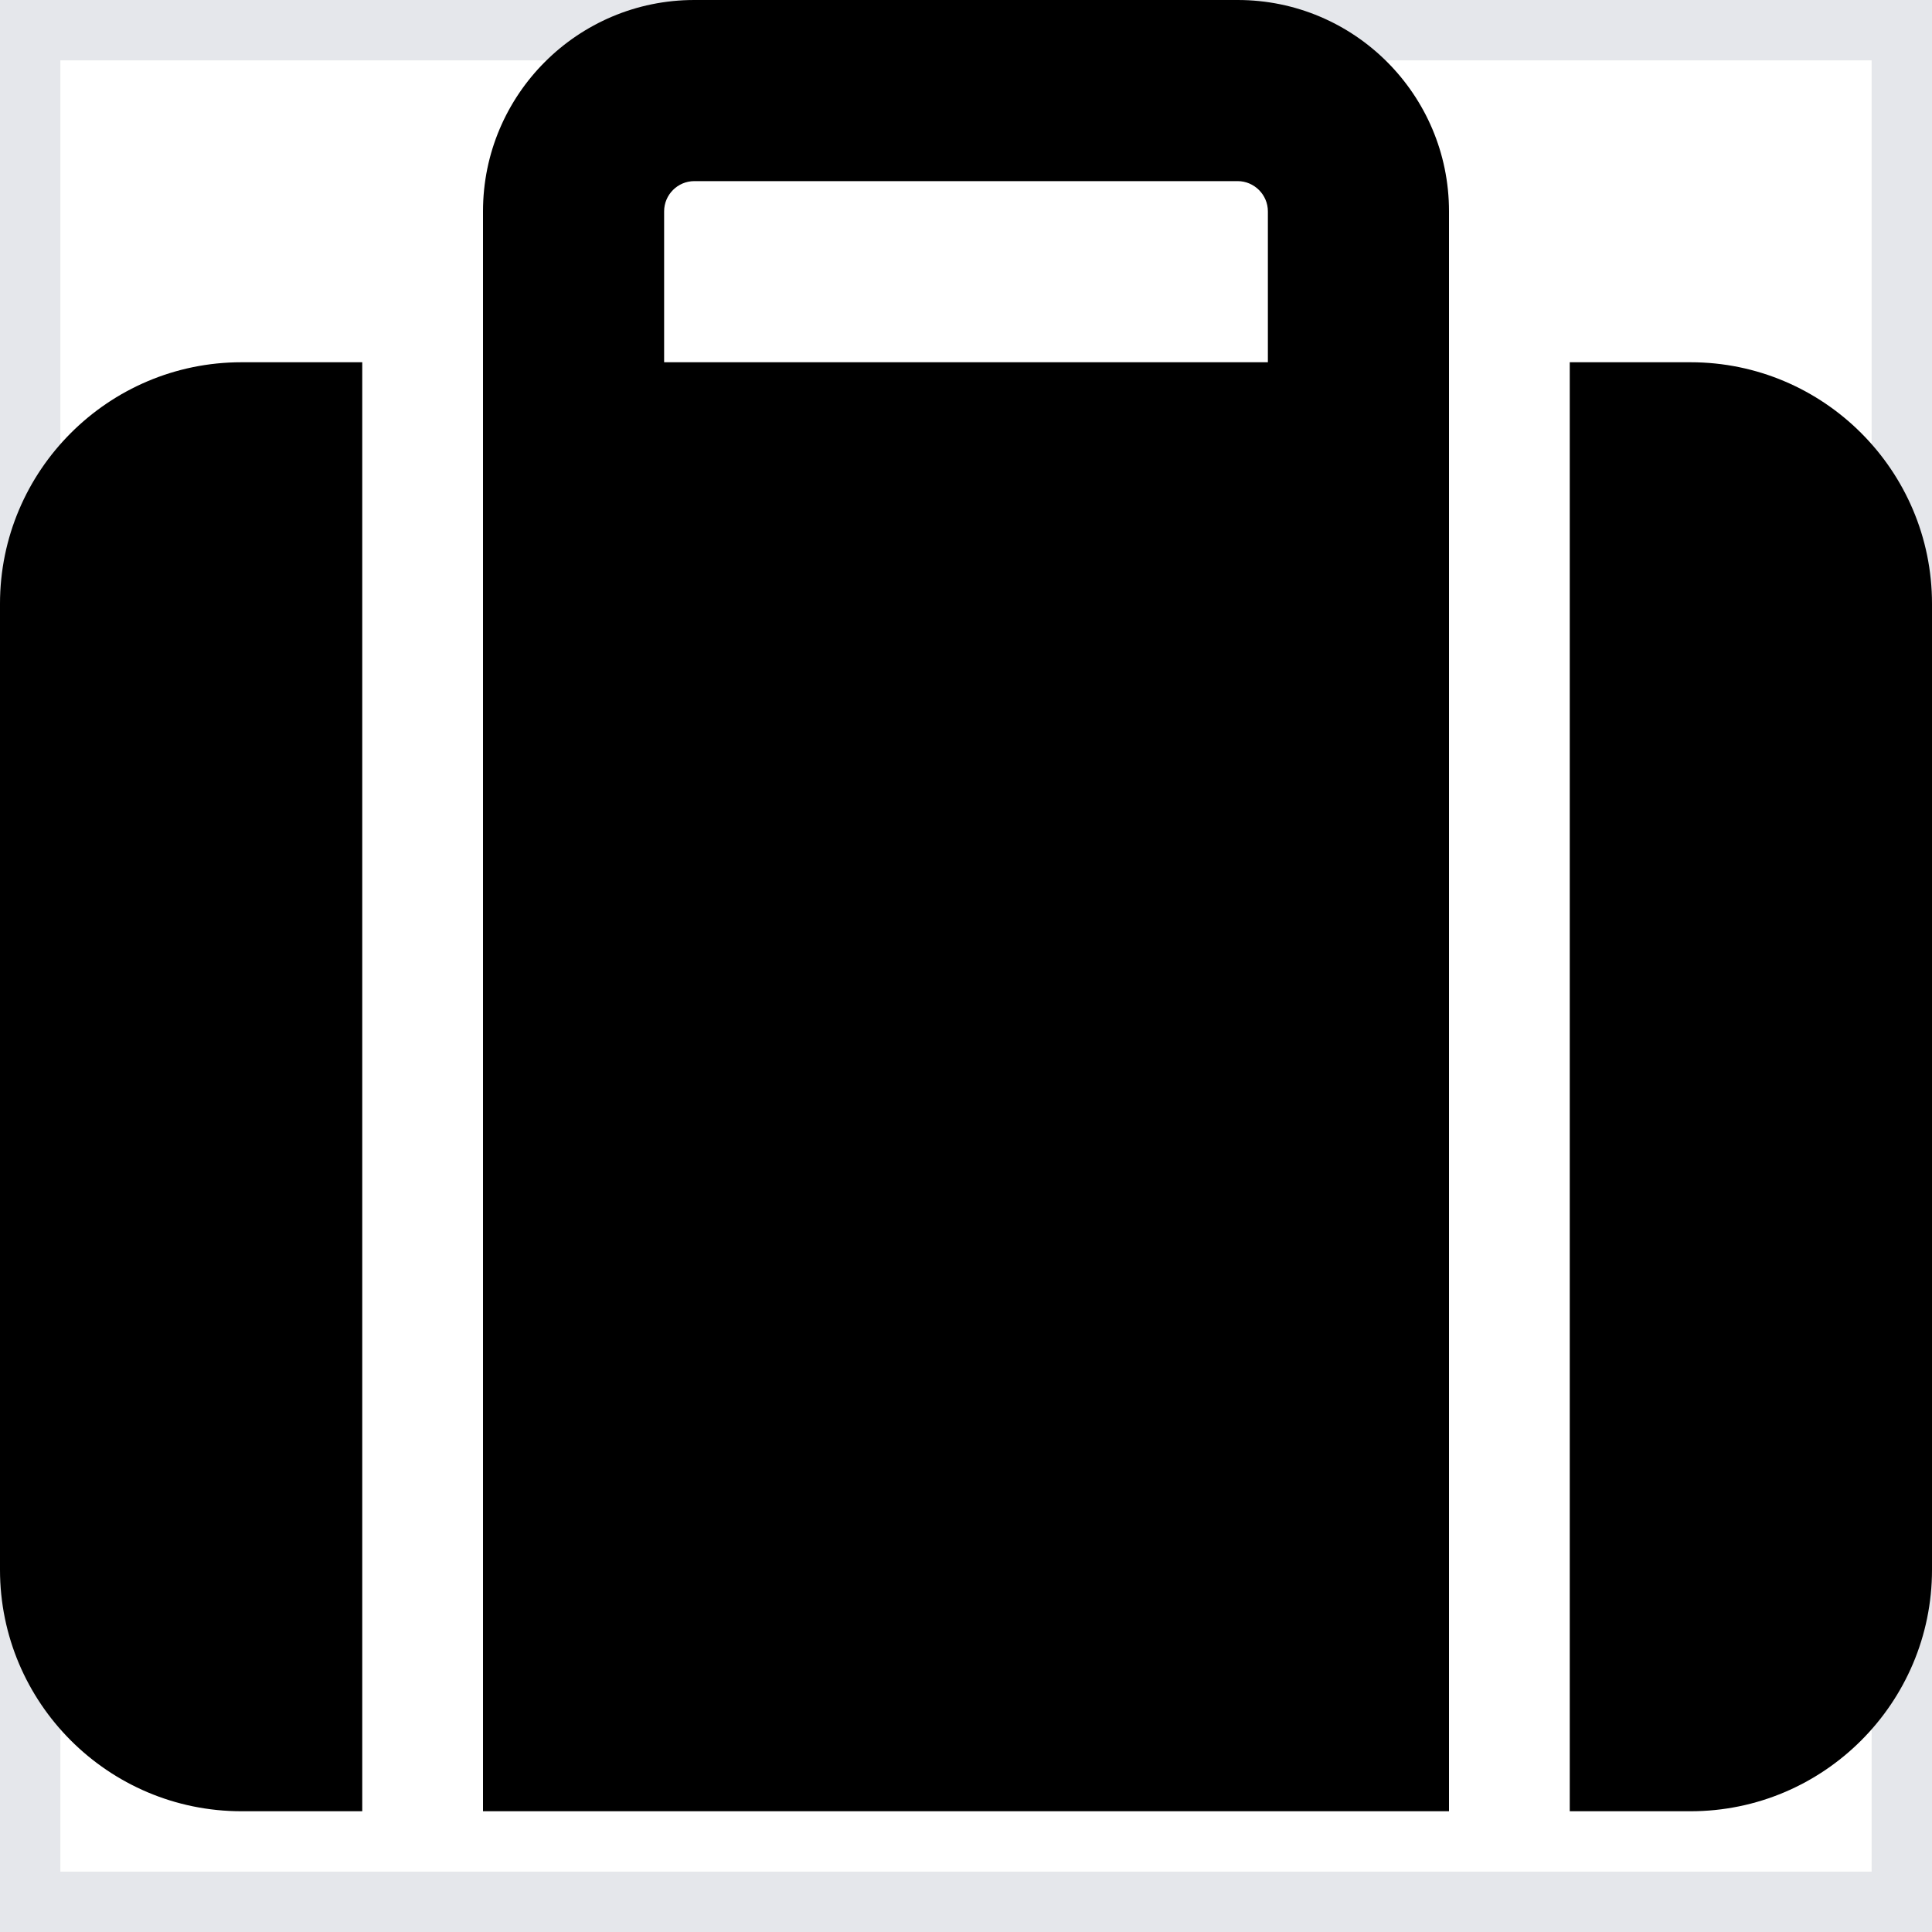 <svg width="16" height="16" viewBox="0 0 16 16" fill="none" xmlns="http://www.w3.org/2000/svg">
<path d="M16 16H0V0H16V16Z" stroke="#E5E7EB"/>
<path d="M5.5 1.75V3H10.5V1.75C10.5 1.613 10.387 1.5 10.25 1.5H5.75C5.612 1.5 5.5 1.613 5.5 1.75ZM4 3V1.75C4 0.784 4.784 0 5.75 0H10.25C11.216 0 12 0.784 12 1.75V3V4V15H4V4V3ZM2 3H3V15H2C0.897 15 0 14.103 0 13V5C0 3.897 0.897 3 2 3ZM14 15H13V3H14C15.103 3 16 3.897 16 5V13C16 14.103 15.103 15 14 15Z" fill="black"/>
</svg>
